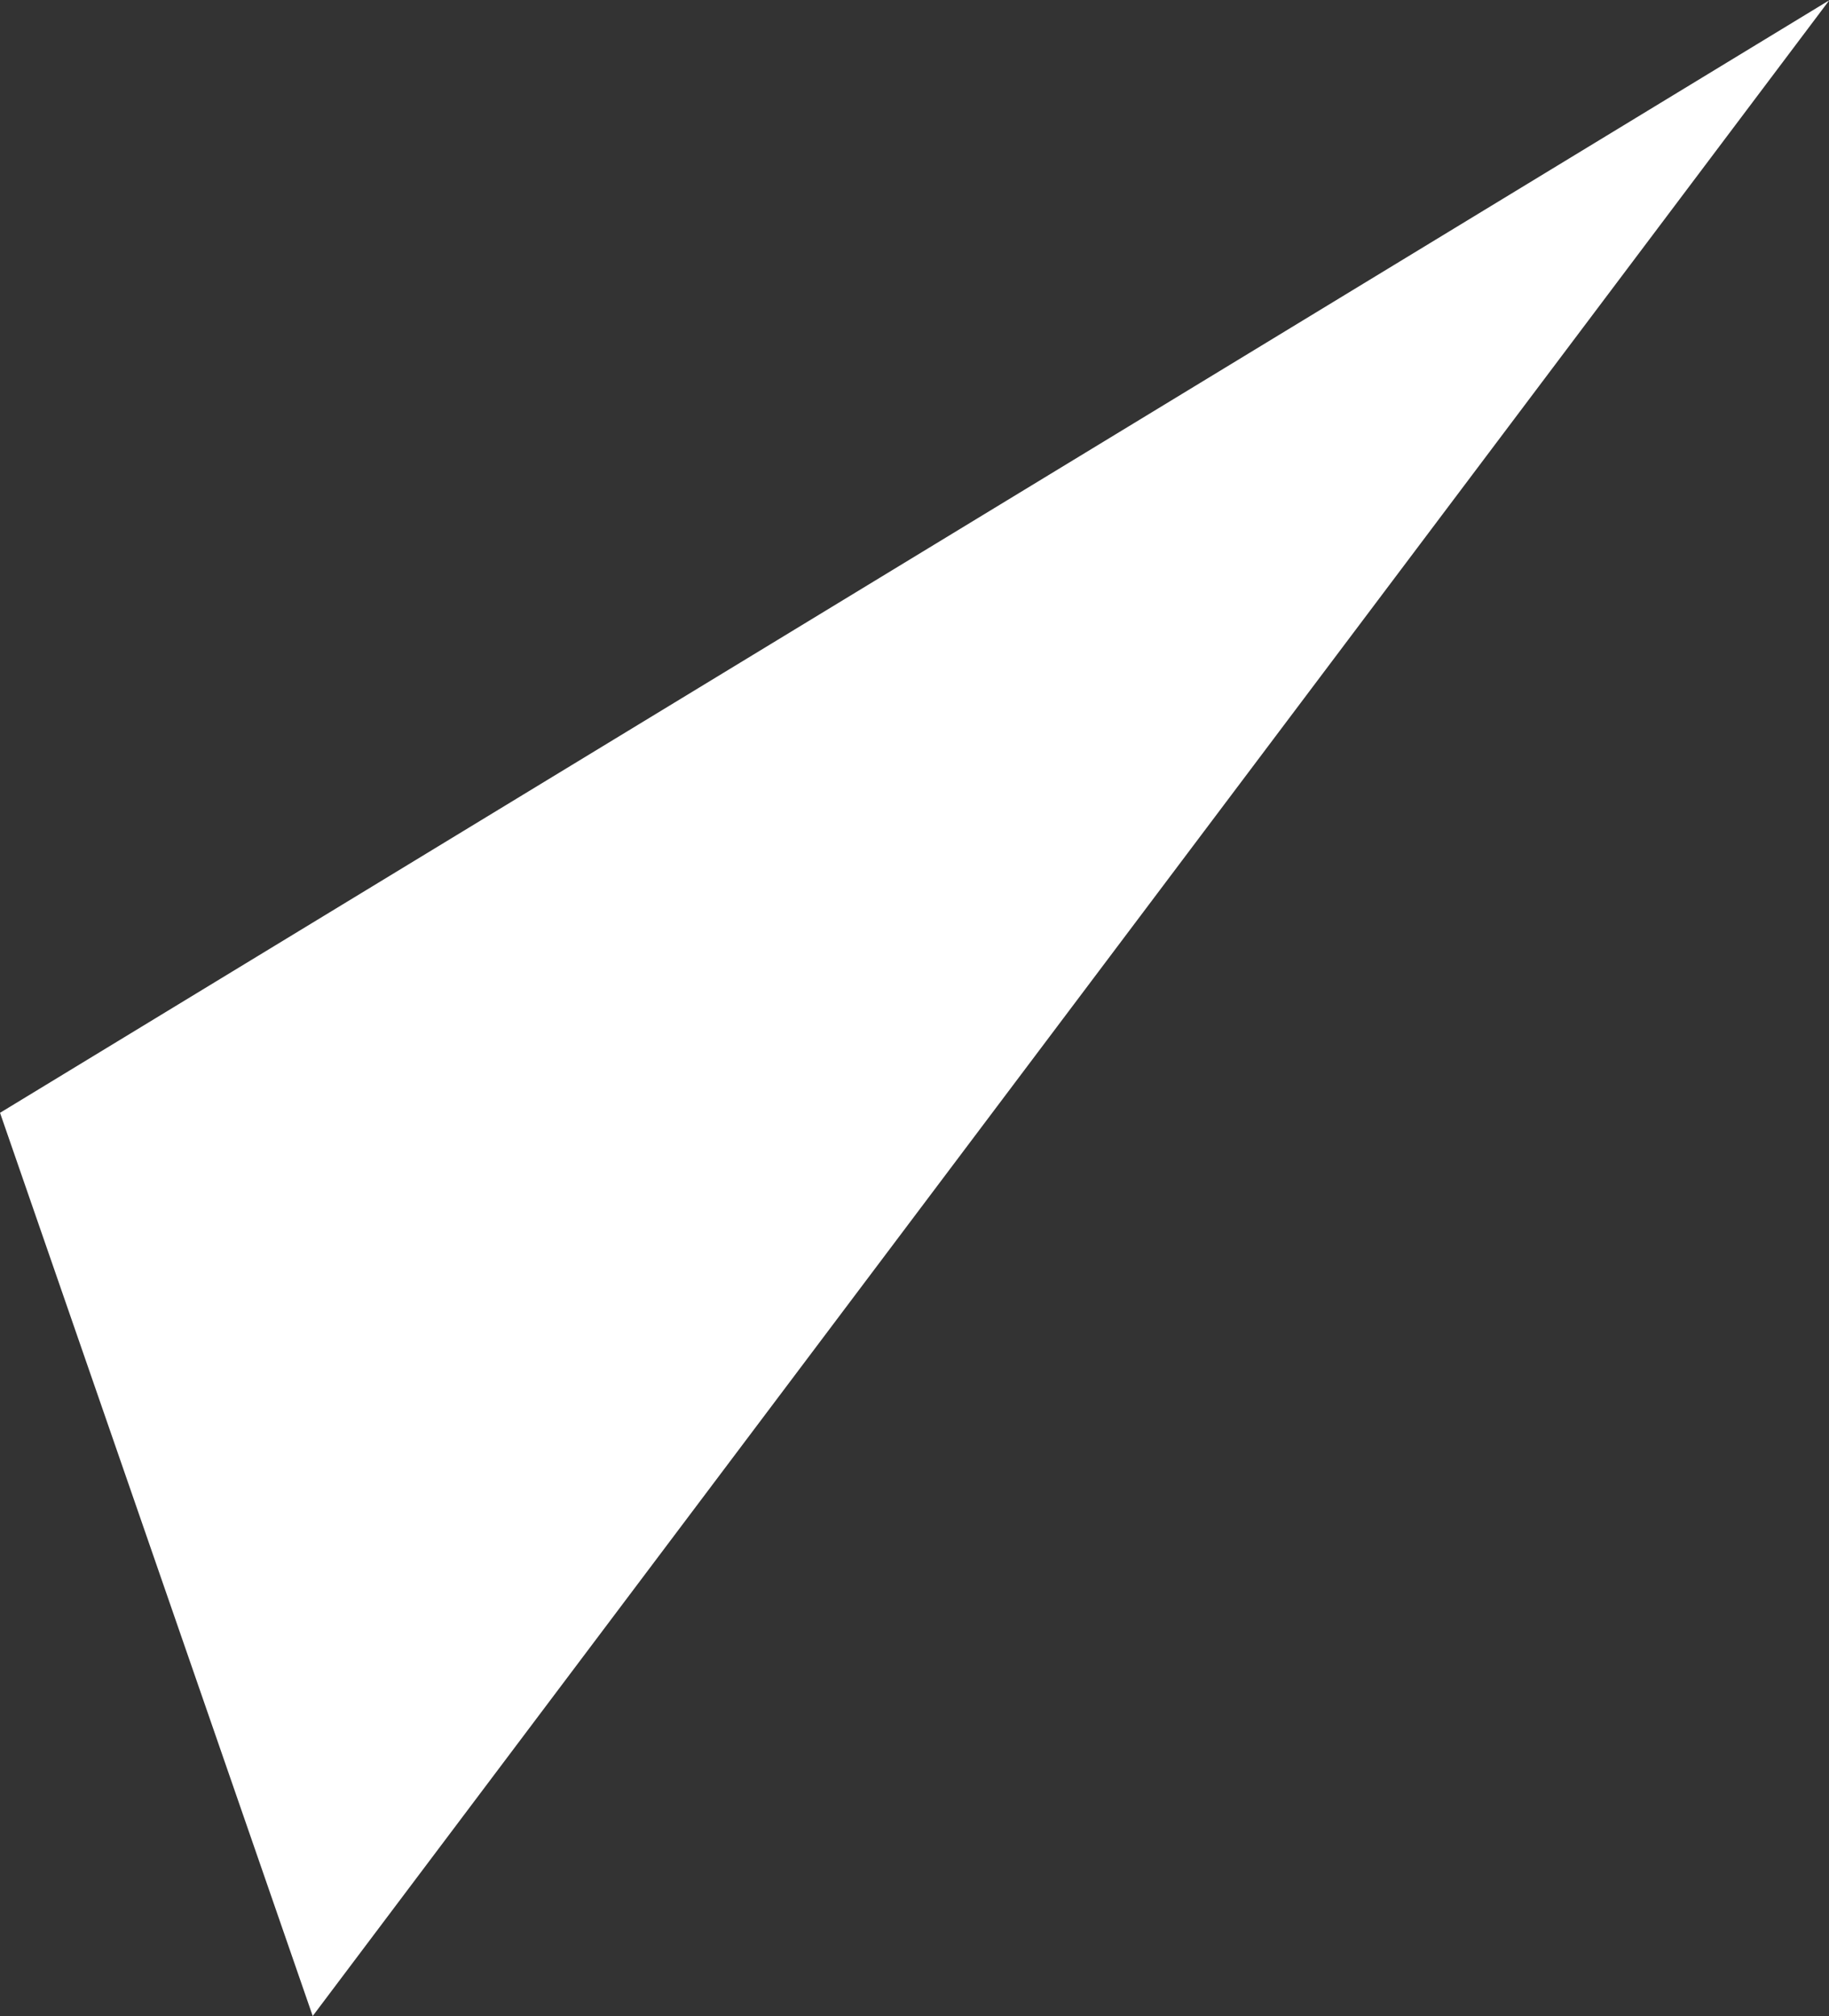 <svg xmlns="http://www.w3.org/2000/svg" width="72.876" height="80.31" viewBox="0 0 72.876 80.31">
  <rect x="0" y="0" width="72.876" height="80.31" fill="#333333" stroke="none"/>
  <defs>
    <style>
      .cls-1 {
        fill: #fff;
        fill-rule: evenodd;
      }
    </style>
  </defs>
  <path id="img-leak-triangle-1" class="cls-1" d="M250.7,5038.7L190.272,5119l-12.459-35.98Z" transform="translate(-177.812 -5038.69)"/>
</svg>
